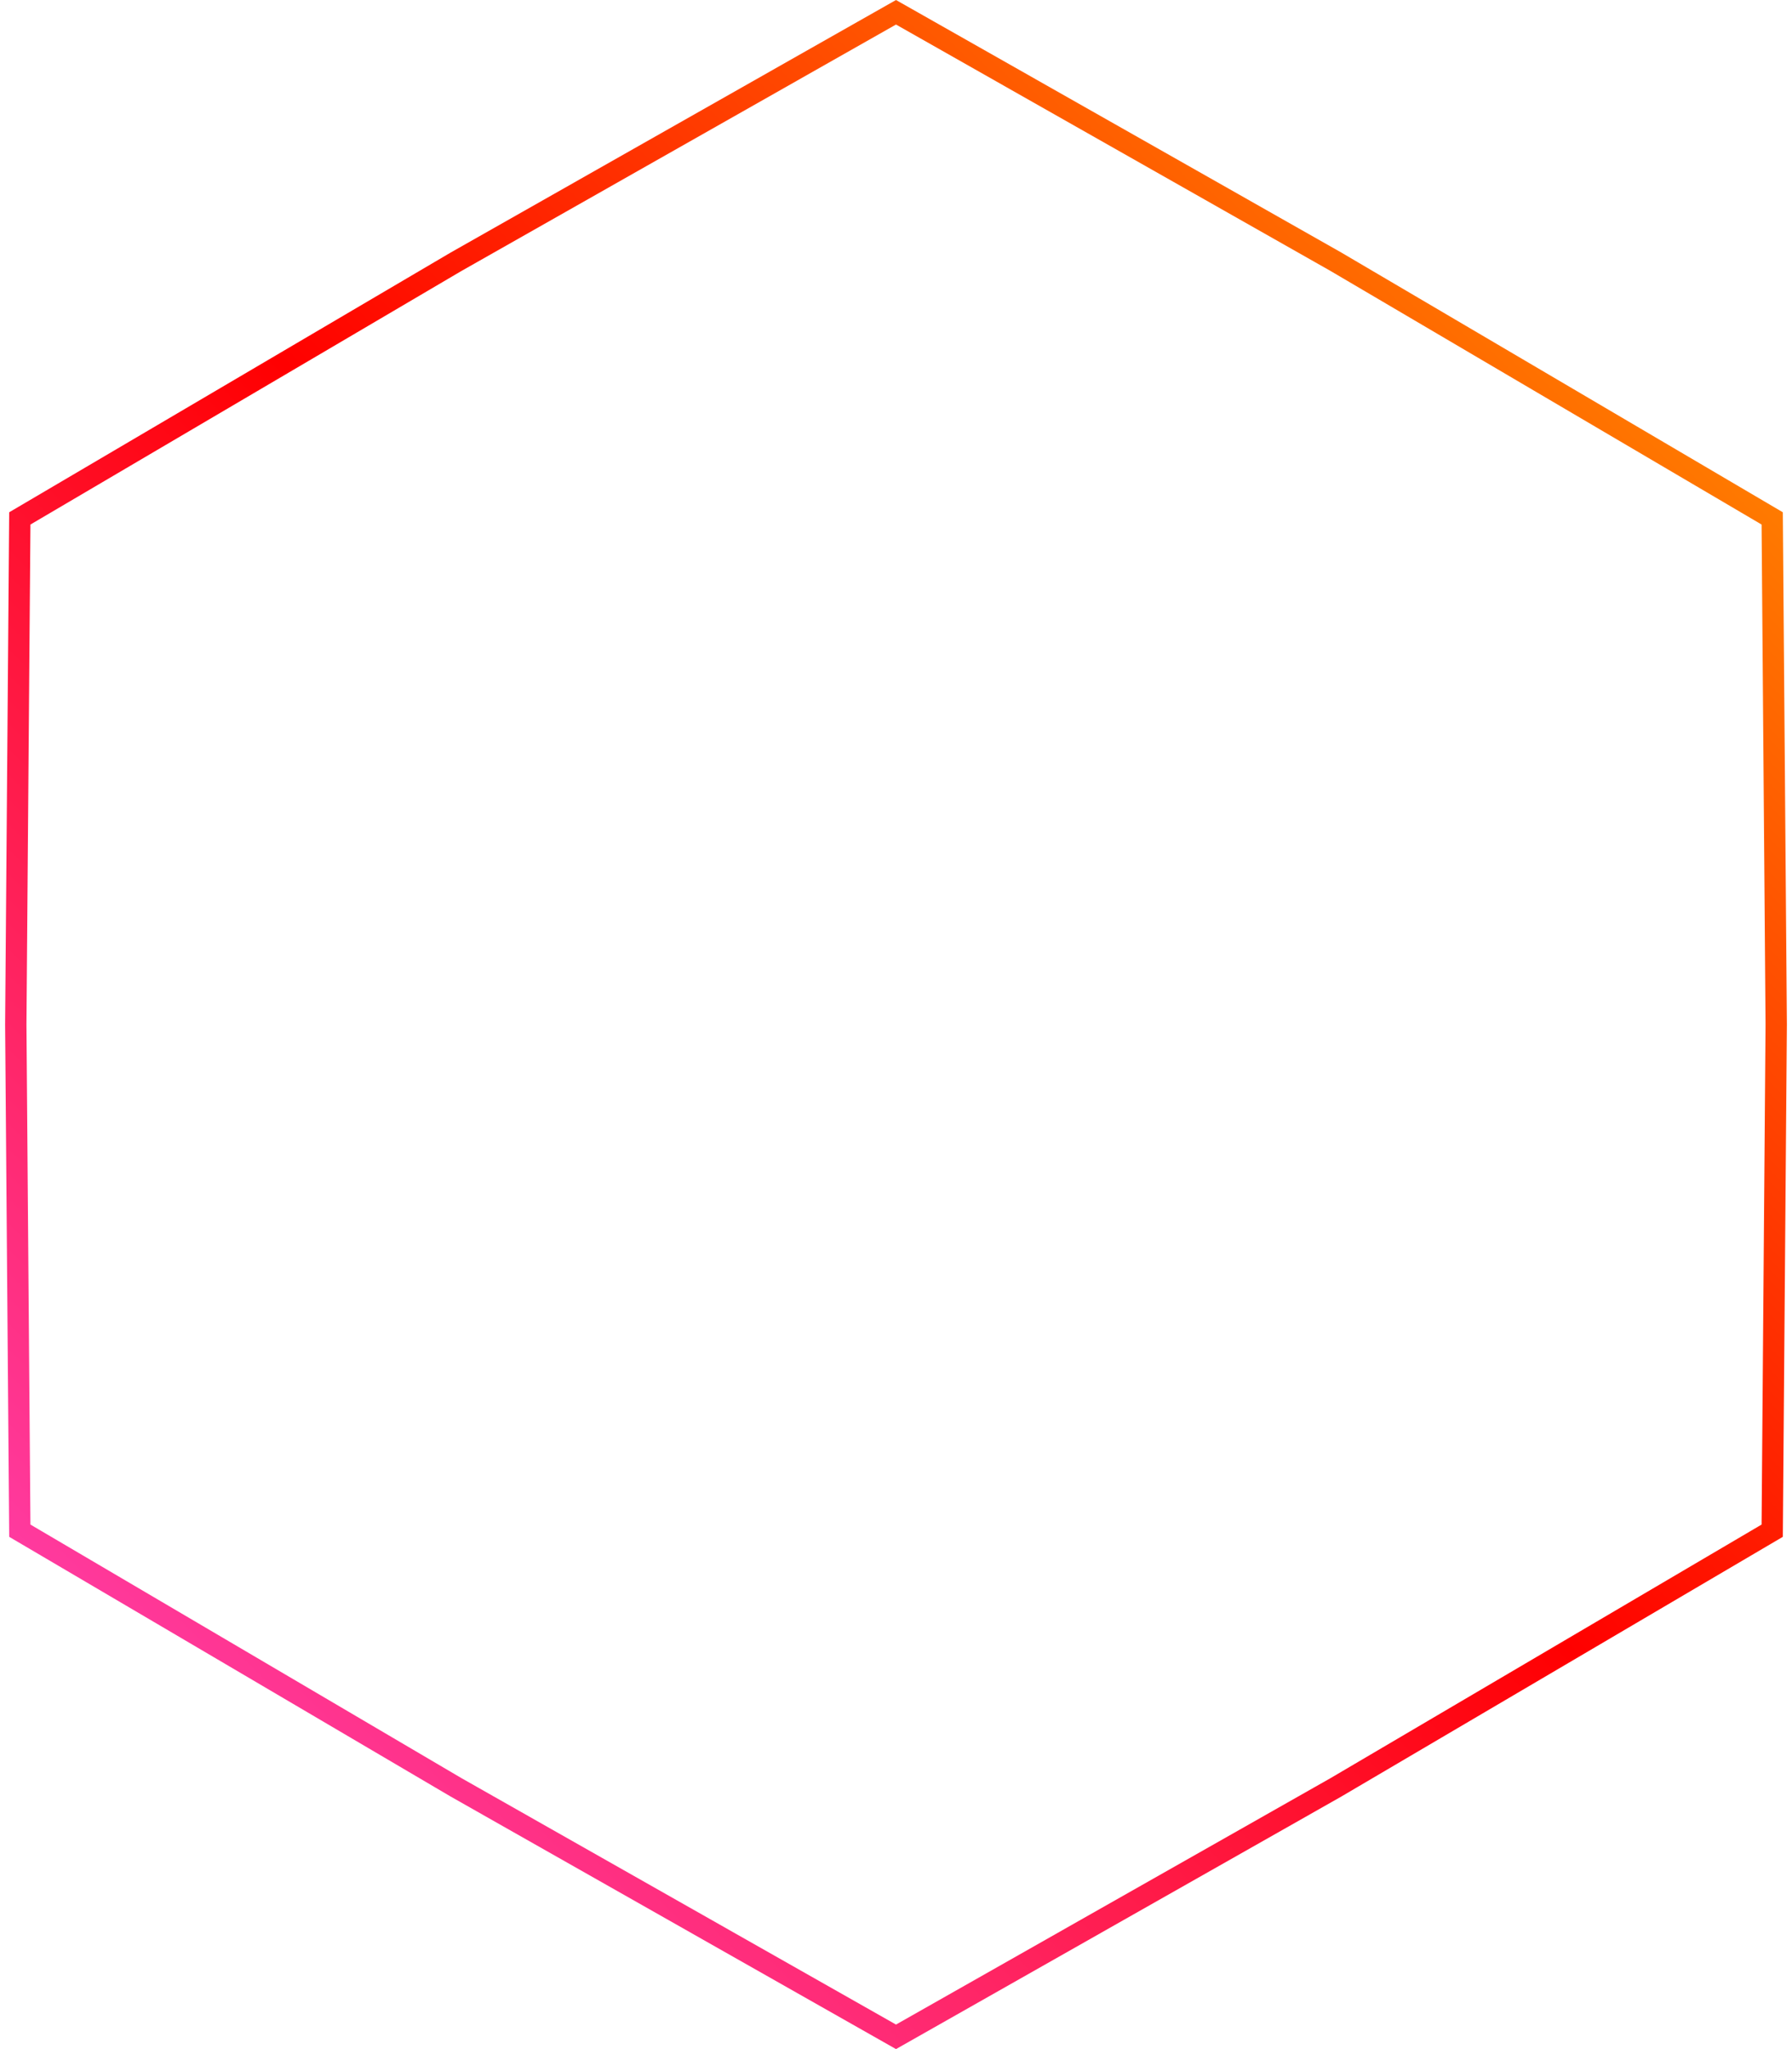 <svg width="84" height="96" viewBox="0 0 84 96" fill="none" xmlns="http://www.w3.org/2000/svg">
<path d="M21.37 12.268L42 0.575L62.627 12.266L62.633 12.27L83.072 24.287L83.26 47.996V48.004L83.072 71.713L62.633 83.73L62.627 83.734L42 95.425L21.373 83.734L21.367 83.73L0.929 71.713L0.74 48.004L0.74 48L0.929 24.287L21.37 12.268Z" stroke="url(#paint0_linear_2_359)"/>
<defs>
<linearGradient id="paint0_linear_2_359" x1="89.969" y1="-4.44853e-05" x2="-6" y2="95.969" gradientUnits="userSpaceOnUse">
<stop offset="0" stop-color="#FFB500"/>
<stop offset="0.488" stop-color="#FF0000"/>
<stop offset="1" stop-color="#FF54E6"/>
</linearGradient>
</defs>
</svg>

